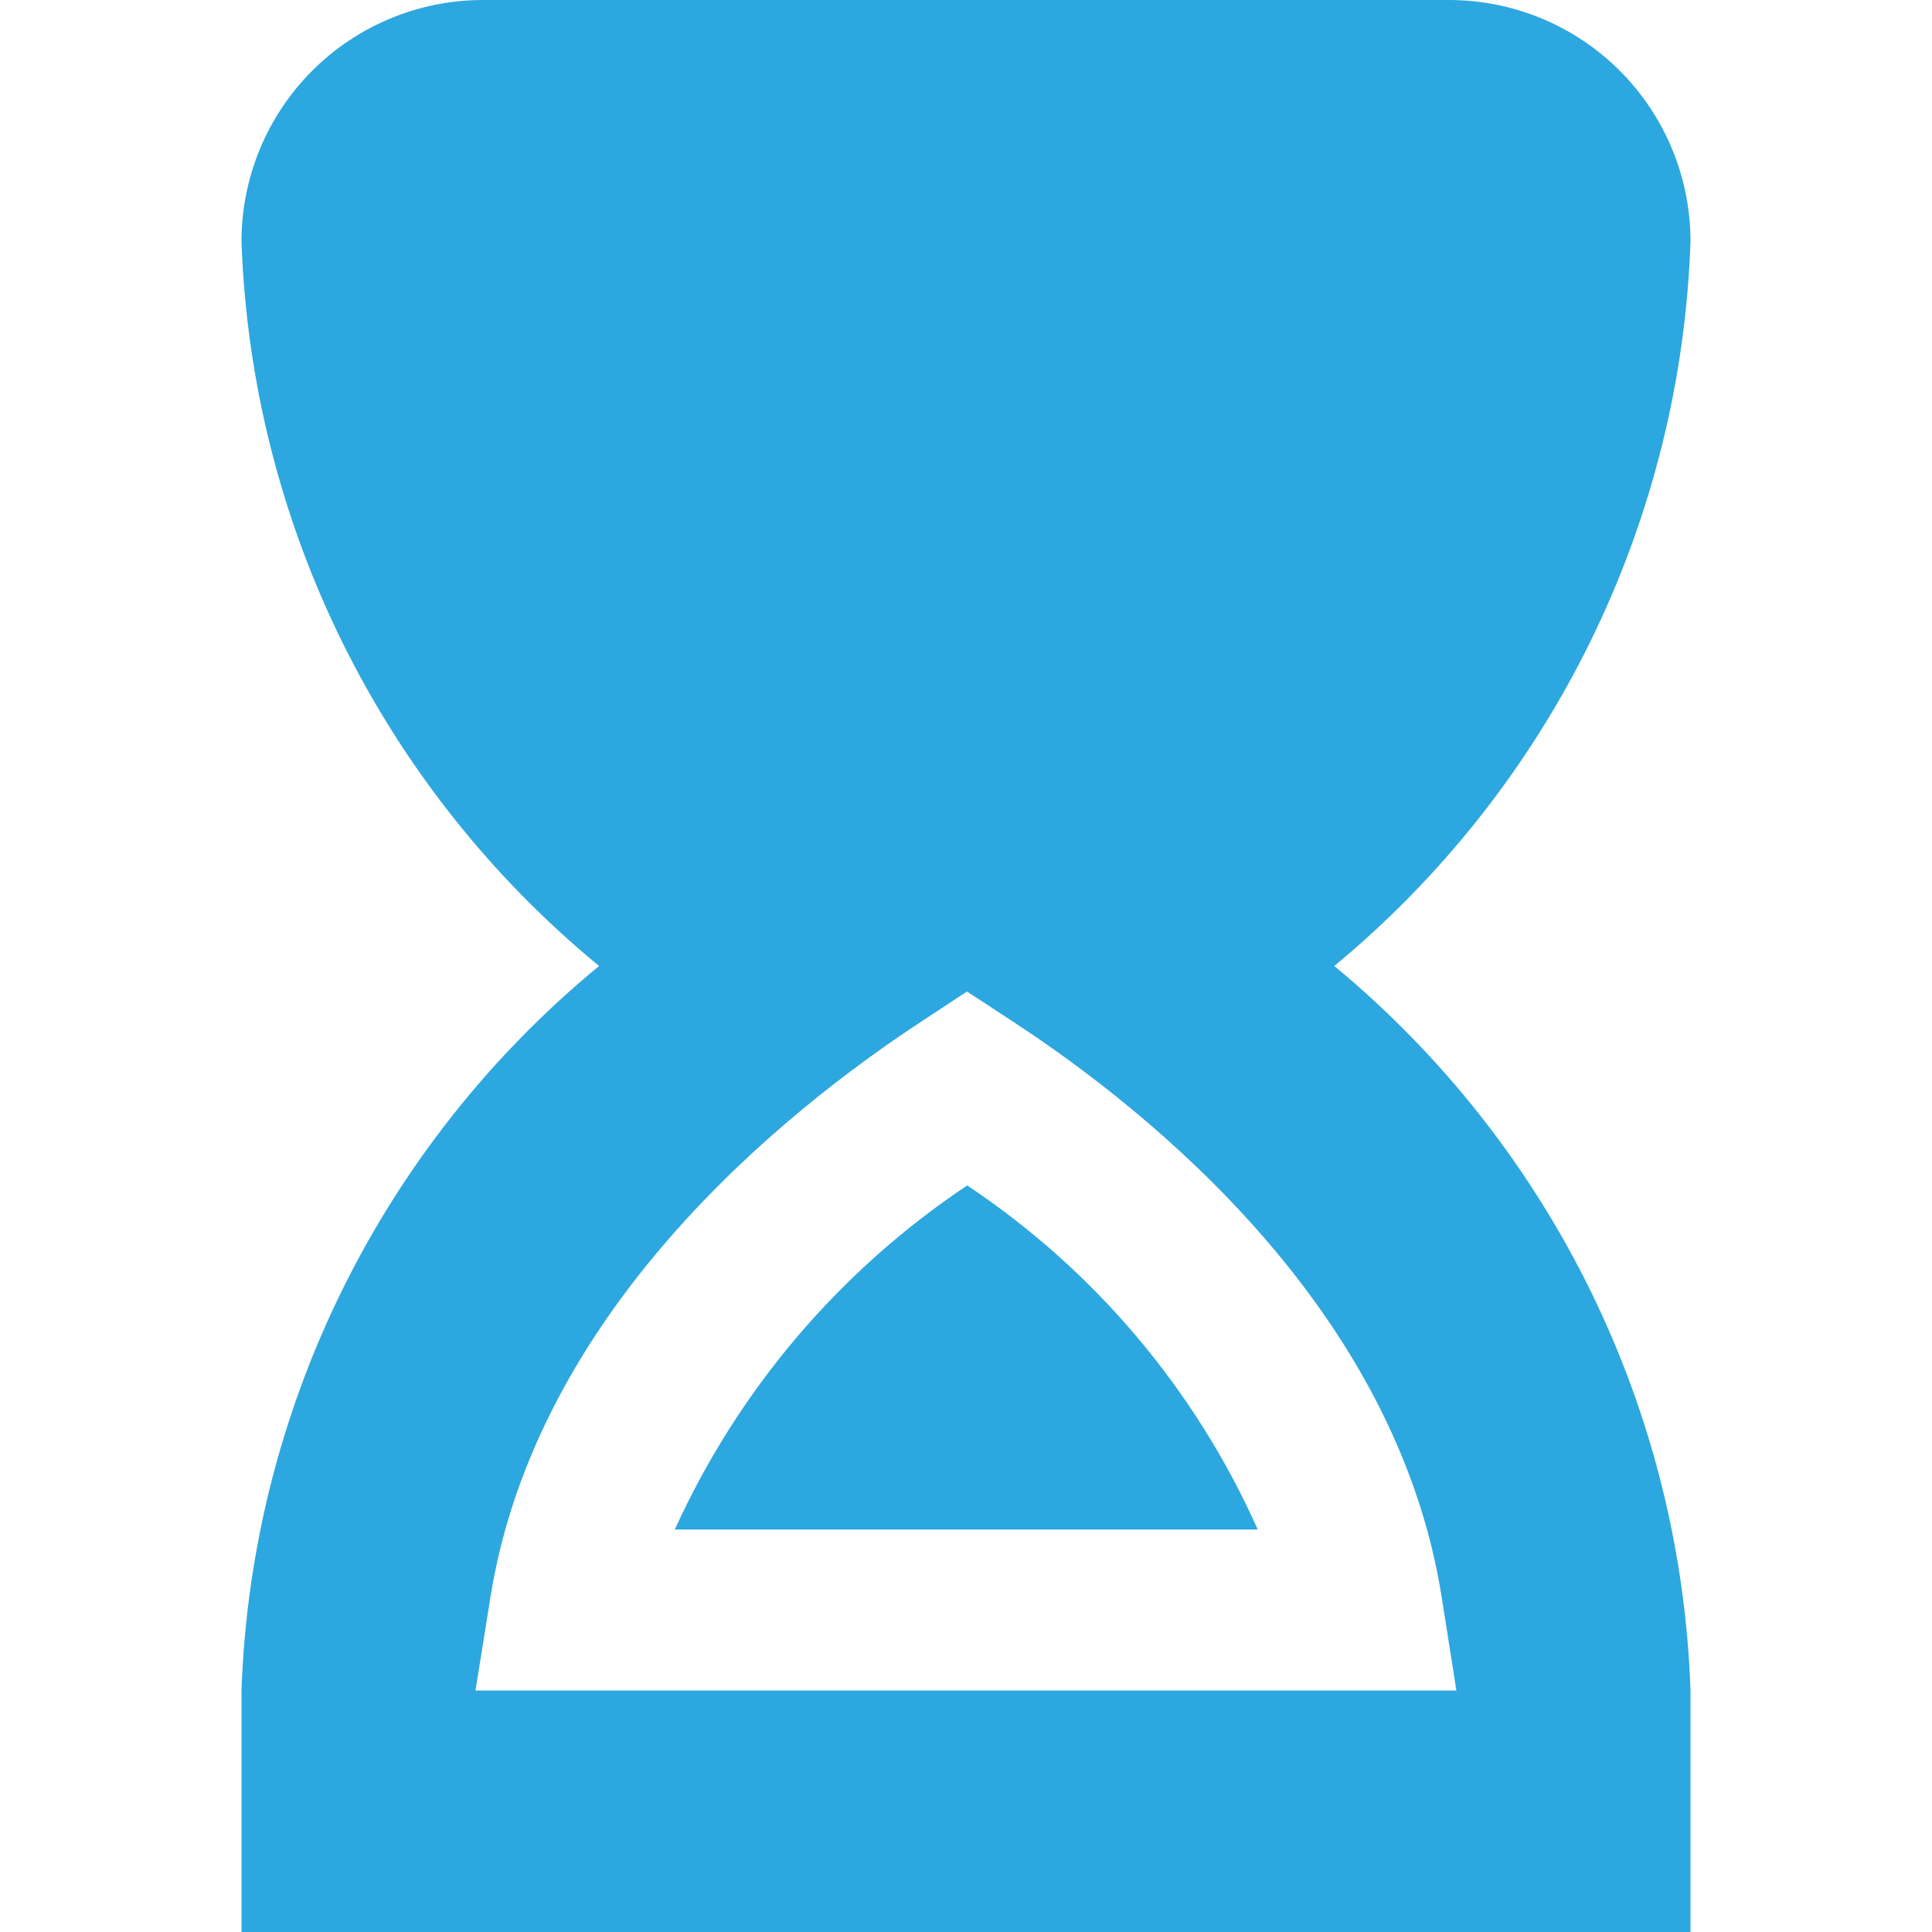 <svg width="48" height="48" viewBox="0 0 48 48" fill="none" xmlns="http://www.w3.org/2000/svg">
<g clip-path="url(#clip0_2010_847)">
<path d="M31.248 38H16.766C18.343 34.529 20.859 31.568 24.03 29.452C27.196 31.561 29.699 34.526 31.248 38ZM42 42V48H6V42C6.12 38.541 6.974 35.148 8.505 32.044C10.037 28.941 12.211 26.199 14.884 24C12.211 21.801 10.037 19.059 8.505 15.956C6.974 12.852 6.12 9.459 6 6C6 4.409 6.632 2.883 7.757 1.757C8.883 0.632 10.409 0 12 0L36 0C37.591 0 39.117 0.632 40.243 1.757C41.368 2.883 42 4.409 42 6C41.882 9.456 41.032 12.847 39.507 15.95C37.981 19.052 35.814 21.796 33.15 24C35.814 26.204 37.981 28.948 39.507 32.05C41.032 35.153 41.882 38.544 42 42ZM35.82 39.69C34.698 32.558 28.634 27.644 25.122 25.352L24.024 24.634L22.93 25.354C19.4 27.666 13.318 32.6 12.184 39.684L11.814 42H36.184L35.82 39.69Z" fill="#2DA7DF"/>
</g>
<defs>
<clipPath id="clip0_2010_847">
<rect width="48" height="48" fill="white"/>
</clipPath>
</defs>
</svg>
